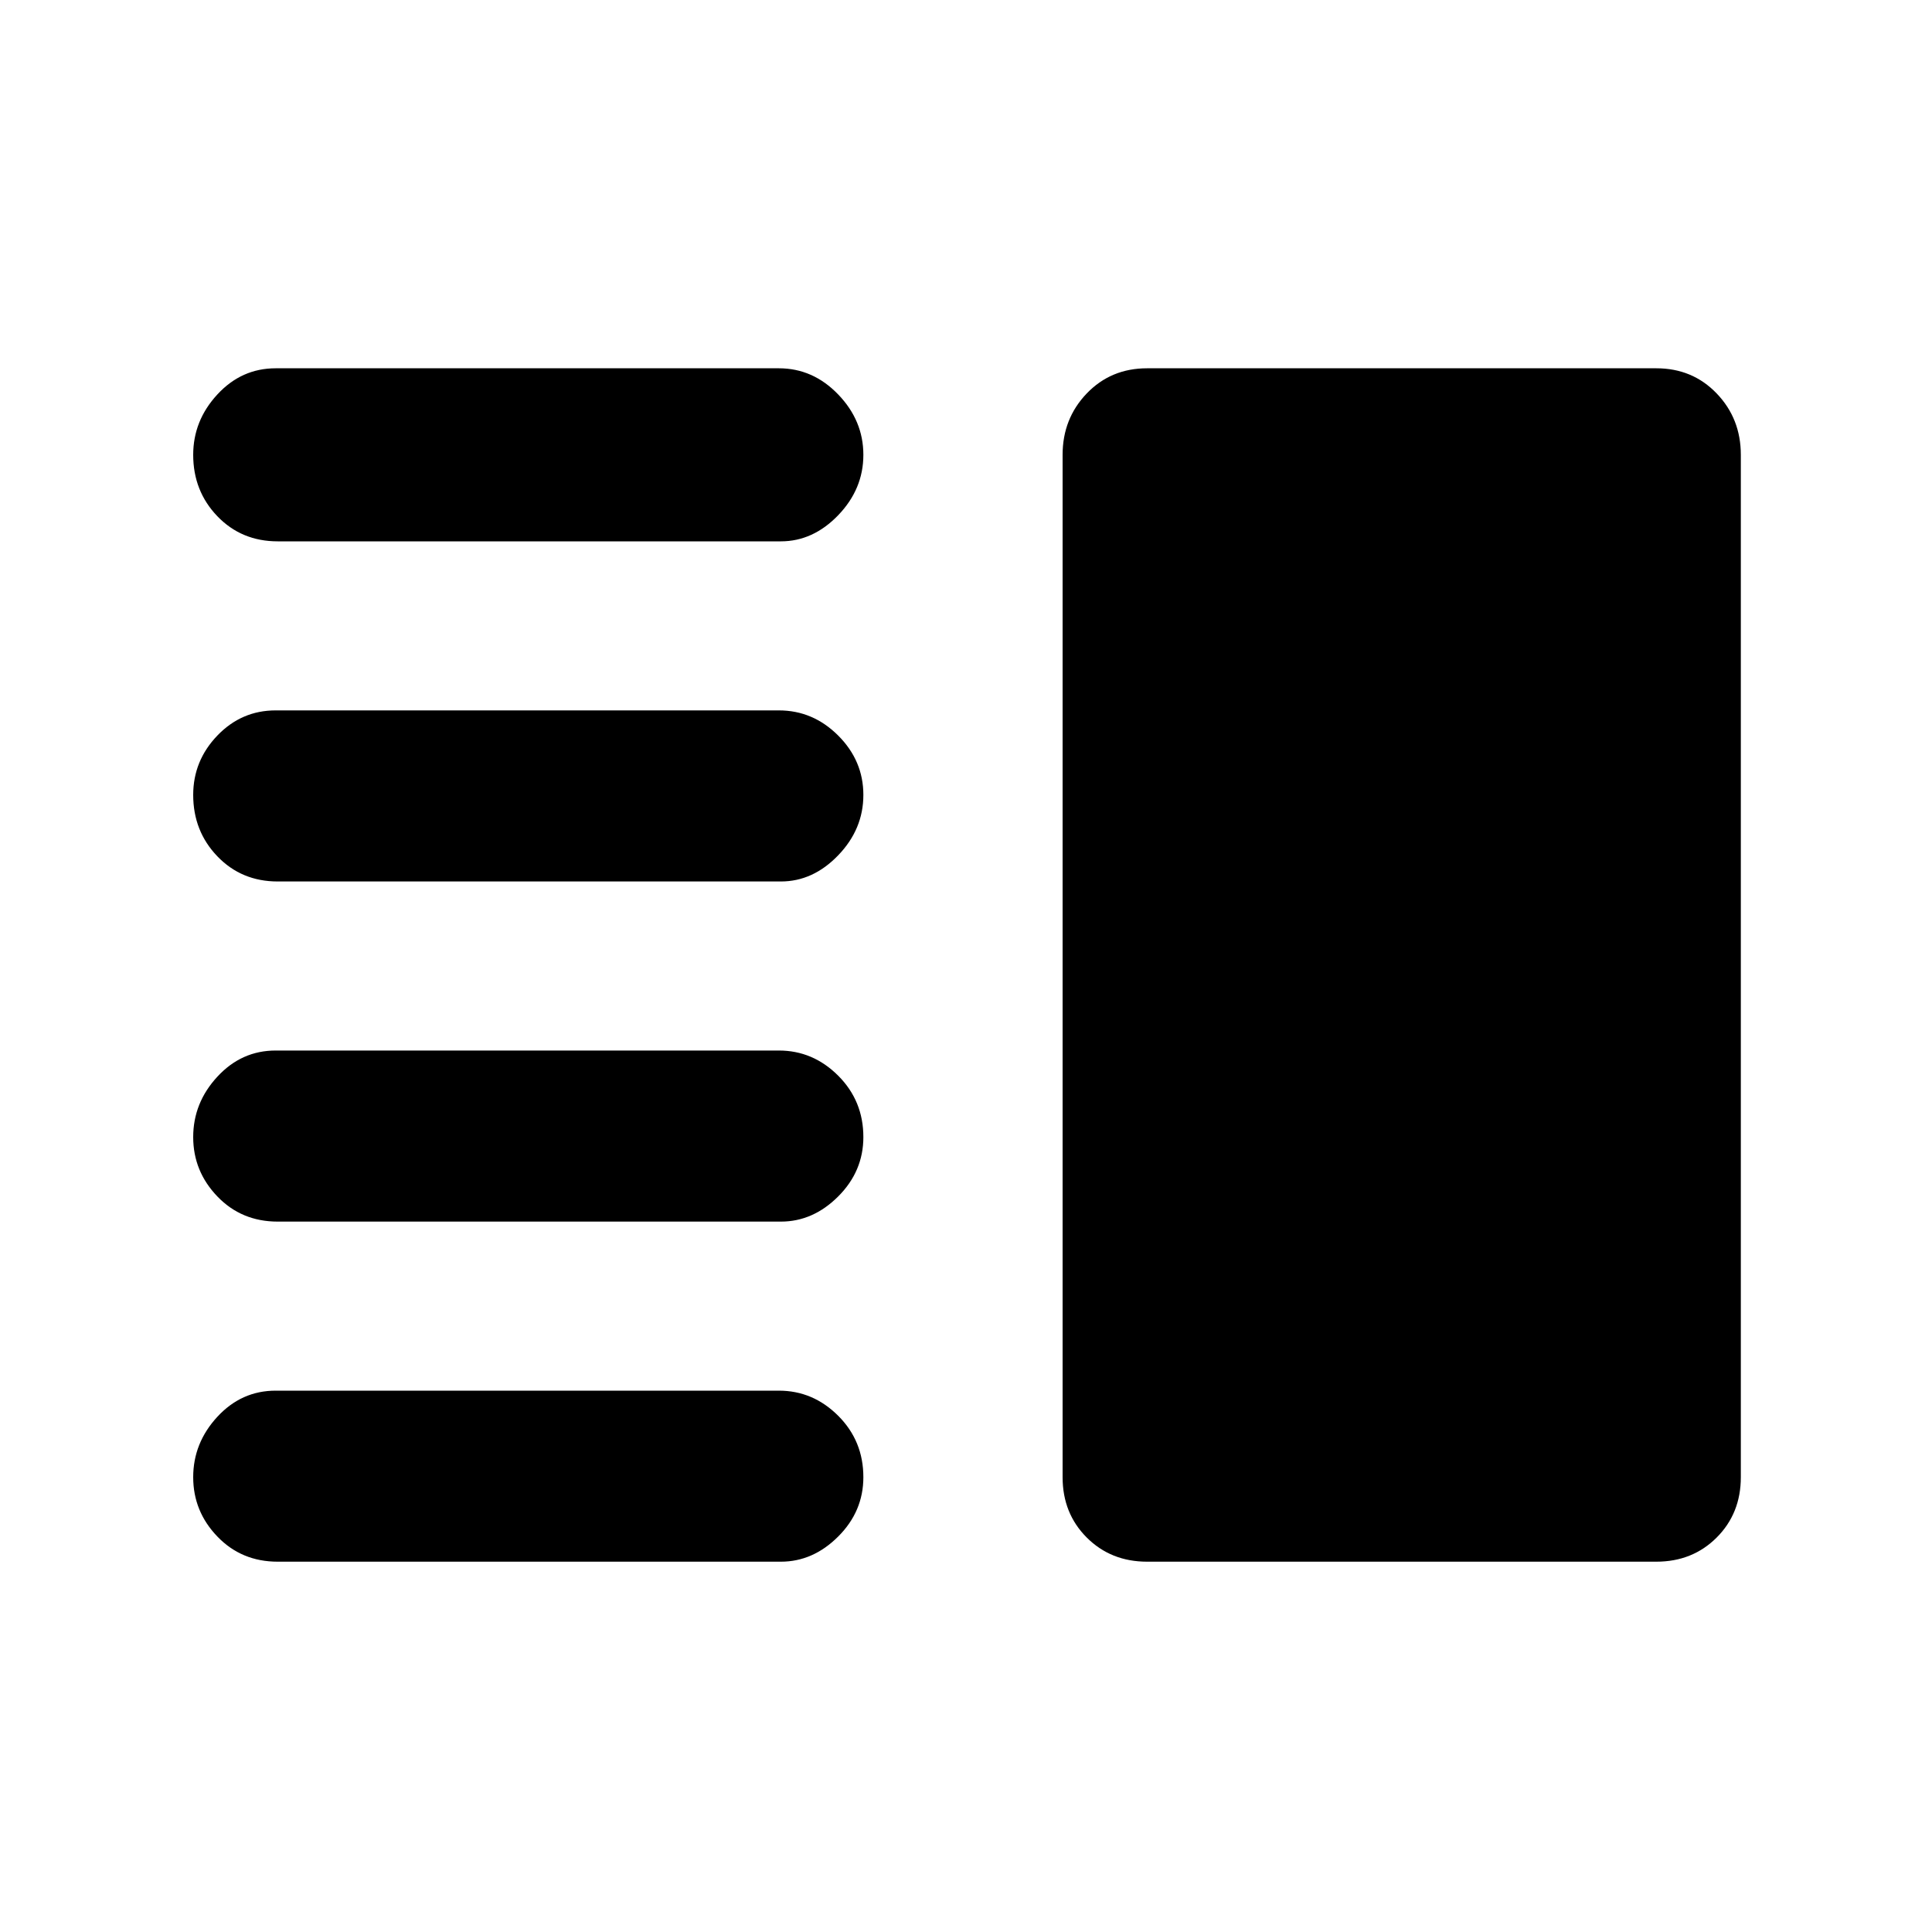 <svg xmlns="http://www.w3.org/2000/svg" height="40" width="40"><path d="M5.75 25.292Q5 25.292 4.5 24.771Q4 24.25 4 23.542Q4 22.833 4.5 22.292Q5 21.75 5.708 21.75H16.125Q16.833 21.75 17.354 22.271Q17.875 22.792 17.875 23.542Q17.875 24.25 17.354 24.771Q16.833 25.292 16.167 25.292ZM5.75 32.333Q5 32.333 4.5 31.812Q4 31.292 4 30.583Q4 29.875 4.5 29.333Q5 28.792 5.708 28.792H16.125Q16.833 28.792 17.354 29.312Q17.875 29.833 17.875 30.583Q17.875 31.292 17.354 31.812Q16.833 32.333 16.167 32.333ZM5.75 18.25Q5 18.25 4.5 17.729Q4 17.208 4 16.458Q4 15.75 4.5 15.229Q5 14.708 5.708 14.708H16.125Q16.833 14.708 17.354 15.229Q17.875 15.75 17.875 16.458Q17.875 17.167 17.354 17.708Q16.833 18.25 16.167 18.25ZM5.75 11.208Q5 11.208 4.5 10.688Q4 10.167 4 9.417Q4 8.708 4.5 8.167Q5 7.625 5.708 7.625H16.125Q16.833 7.625 17.354 8.167Q17.875 8.708 17.875 9.417Q17.875 10.125 17.354 10.667Q16.833 11.208 16.167 11.208ZM23.75 32.333Q23 32.333 22.5 31.833Q22 31.333 22 30.583V9.417Q22 8.667 22.5 8.146Q23 7.625 23.75 7.625H34.292Q35.042 7.625 35.542 8.146Q36.042 8.667 36.042 9.417V30.583Q36.042 31.333 35.542 31.833Q35.042 32.333 34.292 32.333Z"/></svg>
